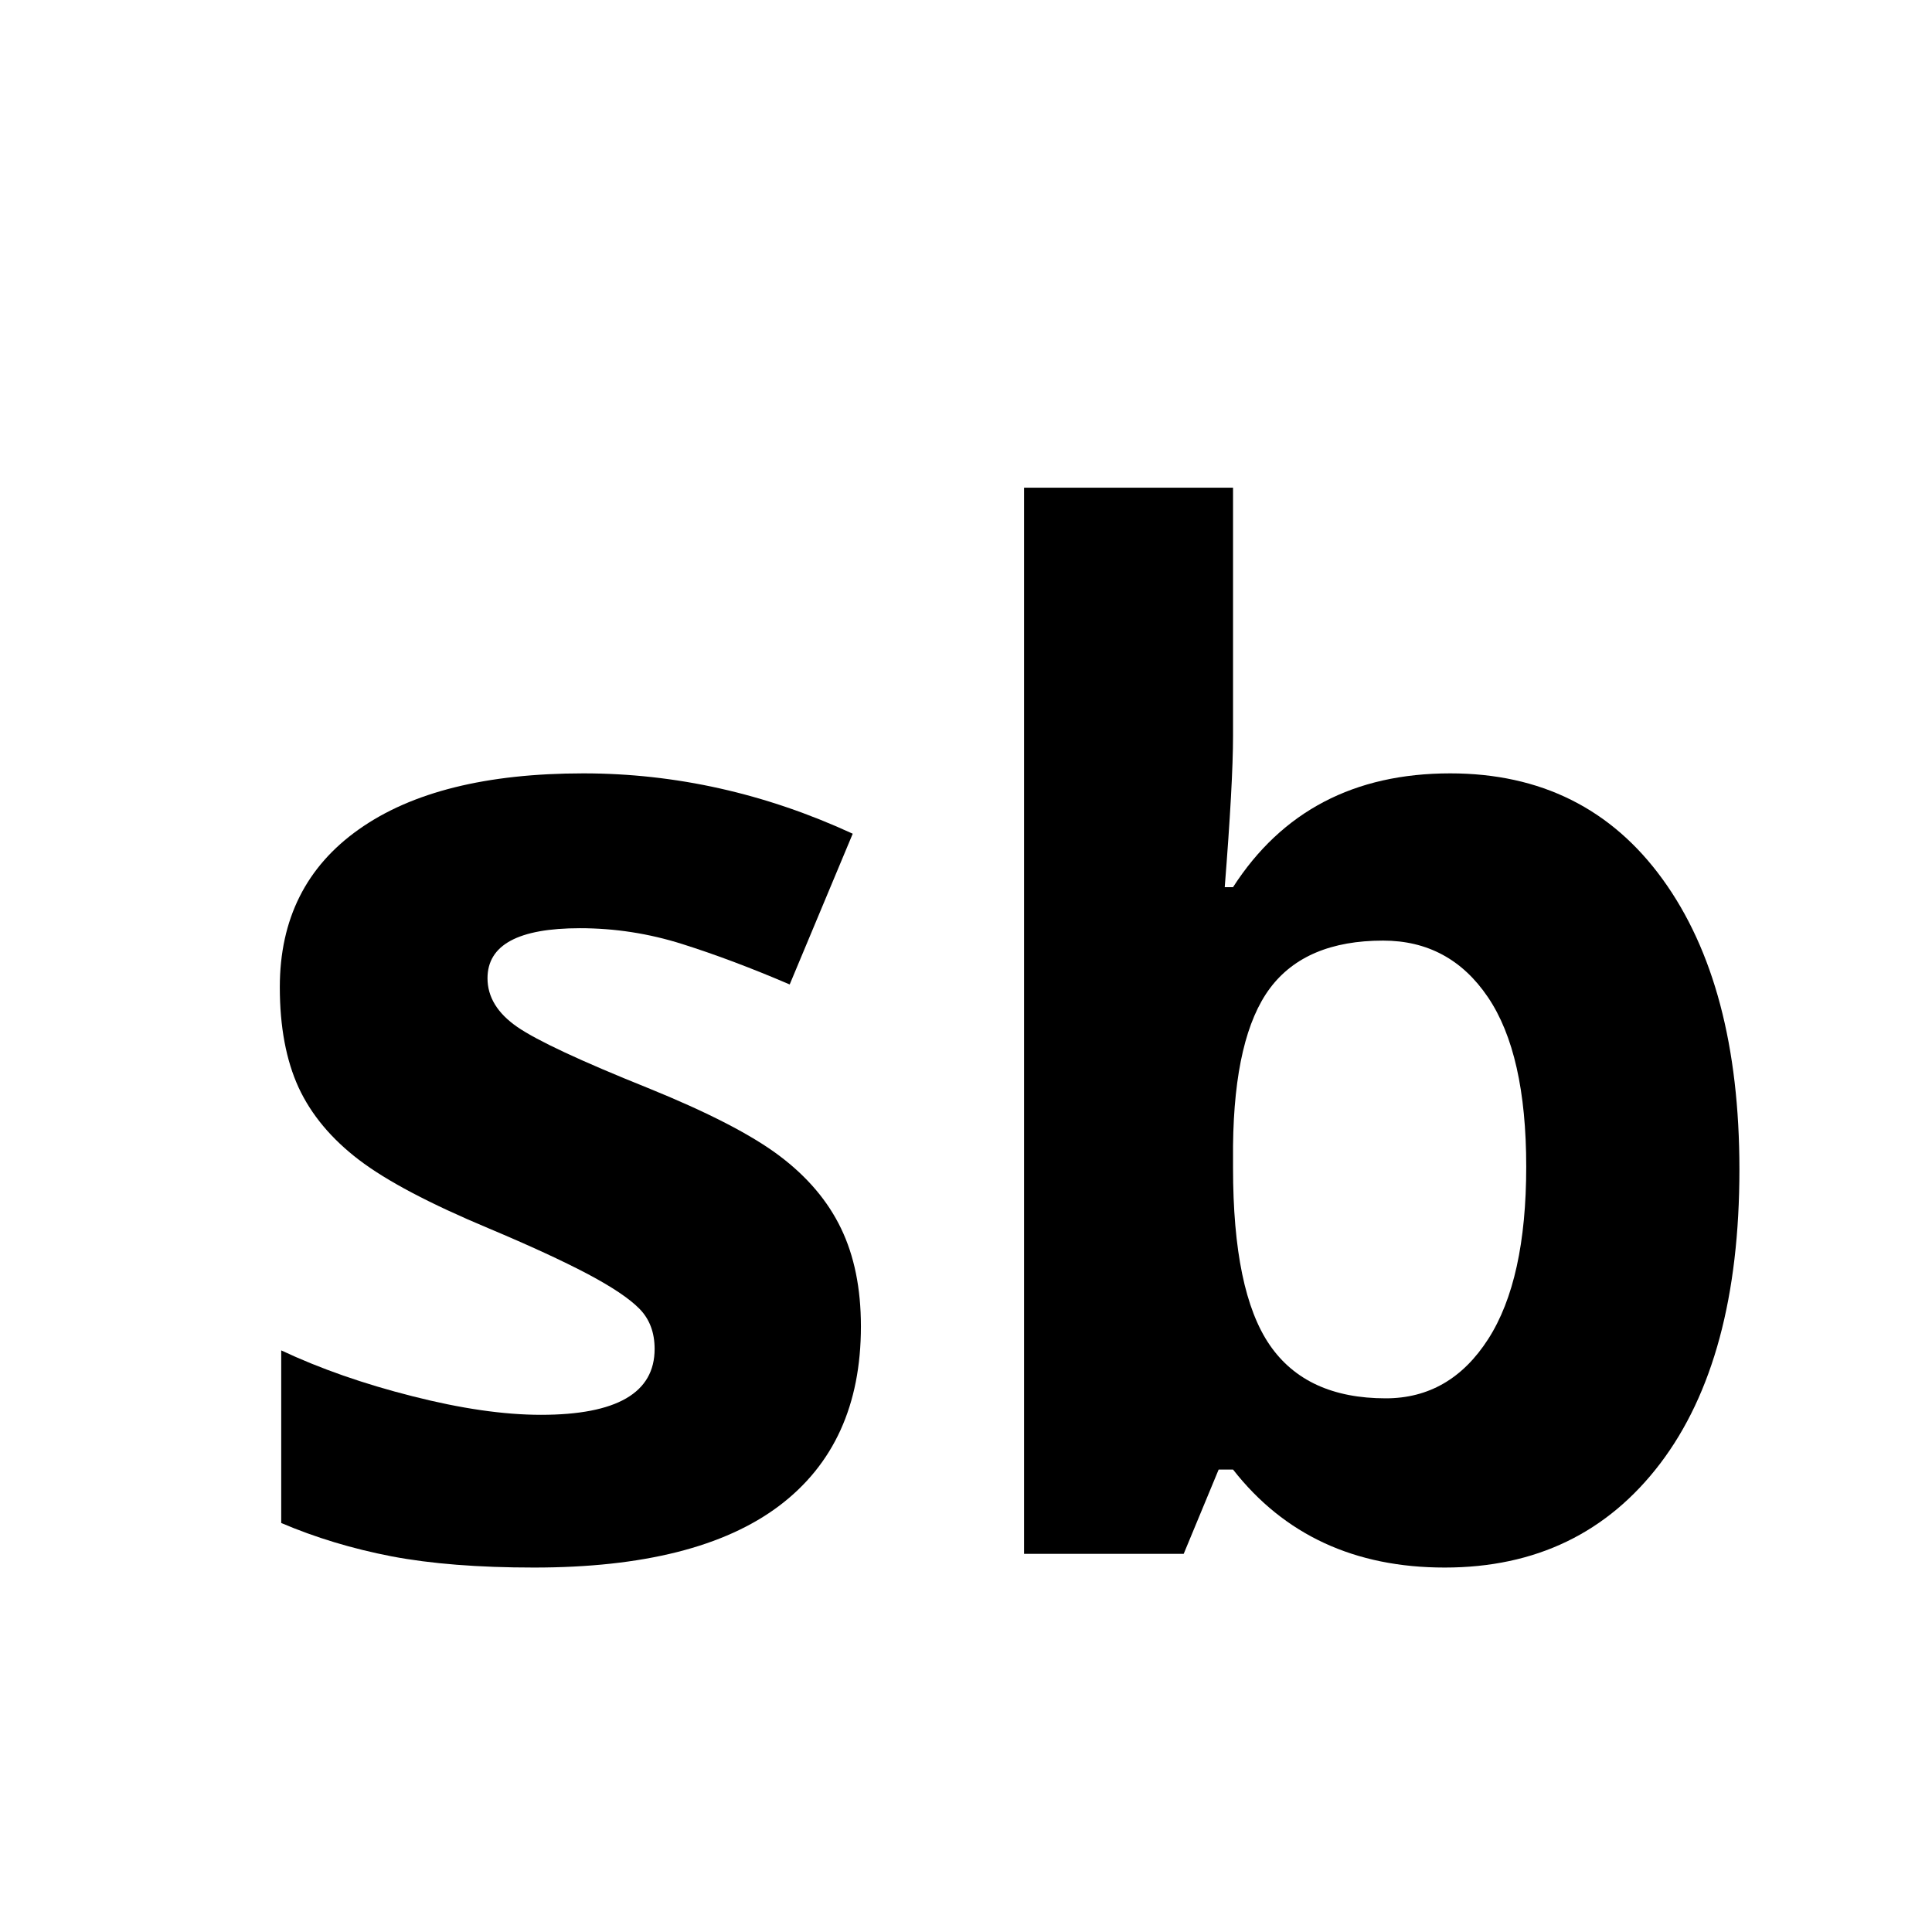 <?xml version="1.0" encoding="UTF-8" standalone="no"?>
<!DOCTYPE svg PUBLIC "-//W3C//DTD SVG 1.1//EN" "http://www.w3.org/Graphics/SVG/1.1/DTD/svg11.dtd">
<svg width="100%" height="100%" viewBox="0 0 32 32" version="1.1" xmlns="http://www.w3.org/2000/svg" xmlns:xlink="http://www.w3.org/1999/xlink" xml:space="preserve" xmlns:serif="http://www.serif.com/" style="fill-rule:evenodd;clip-rule:evenodd;stroke-linejoin:round;stroke-miterlimit:1.414;">
    <rect x="-0.936" y="-0.338" width="36.864" height="41.545" style="fill:white;"/>
    <g id="_-sb-" serif:id="(sb)" transform="matrix(1.937,0,0,1.937,-6.356,-14.603)">
        <path d="M10.643,18.881C10.643,19.553 10.41,20.064 9.943,20.416C9.476,20.767 8.778,20.943 7.848,20.943C7.371,20.943 6.965,20.911 6.629,20.847C6.293,20.782 5.979,20.687 5.686,20.562L5.686,19.086C6.018,19.242 6.392,19.373 6.808,19.478C7.224,19.584 7.59,19.637 7.907,19.637C8.555,19.637 8.879,19.449 8.879,19.074C8.879,18.933 8.836,18.819 8.75,18.731C8.664,18.643 8.516,18.544 8.305,18.432C8.094,18.321 7.813,18.191 7.461,18.043C6.957,17.832 6.587,17.637 6.351,17.457C6.115,17.277 5.943,17.071 5.835,16.839C5.728,16.606 5.674,16.32 5.674,15.98C5.674,15.398 5.9,14.948 6.351,14.63C6.802,14.311 7.442,14.152 8.27,14.152C9.059,14.152 9.827,14.324 10.573,14.668L10.034,15.957C9.705,15.816 9.399,15.701 9.114,15.611C8.829,15.521 8.538,15.476 8.241,15.476C7.713,15.476 7.45,15.619 7.45,15.904C7.45,16.064 7.535,16.203 7.704,16.32C7.874,16.437 8.246,16.611 8.821,16.842C9.332,17.049 9.707,17.242 9.946,17.422C10.184,17.601 10.36,17.808 10.473,18.043C10.586,18.277 10.643,18.556 10.643,18.881Z" style="fill-rule:nonzero;"/>
        <path d="M15.682,14.152C16.455,14.152 17.061,14.454 17.498,15.057C17.936,15.661 18.155,16.488 18.155,17.539C18.155,18.621 17.929,19.459 17.478,20.053C17.027,20.646 16.413,20.943 15.635,20.943C14.866,20.943 14.262,20.664 13.825,20.105L13.702,20.105L13.403,20.826L12.038,20.826L12.038,11.709L13.825,11.709L13.825,13.83C13.825,14.099 13.801,14.531 13.754,15.125L13.825,15.125C14.243,14.476 14.862,14.152 15.682,14.152ZM15.108,15.582C14.666,15.582 14.344,15.718 14.141,15.989C13.938,16.261 13.832,16.709 13.825,17.334L13.825,17.527C13.825,18.23 13.929,18.734 14.138,19.039C14.347,19.344 14.678,19.496 15.131,19.496C15.498,19.496 15.79,19.327 16.007,18.989C16.224,18.651 16.332,18.16 16.332,17.515C16.332,16.871 16.223,16.388 16.004,16.065C15.786,15.743 15.487,15.582 15.108,15.582Z" style="fill-rule:nonzero;"/>
    </g>
</svg>

